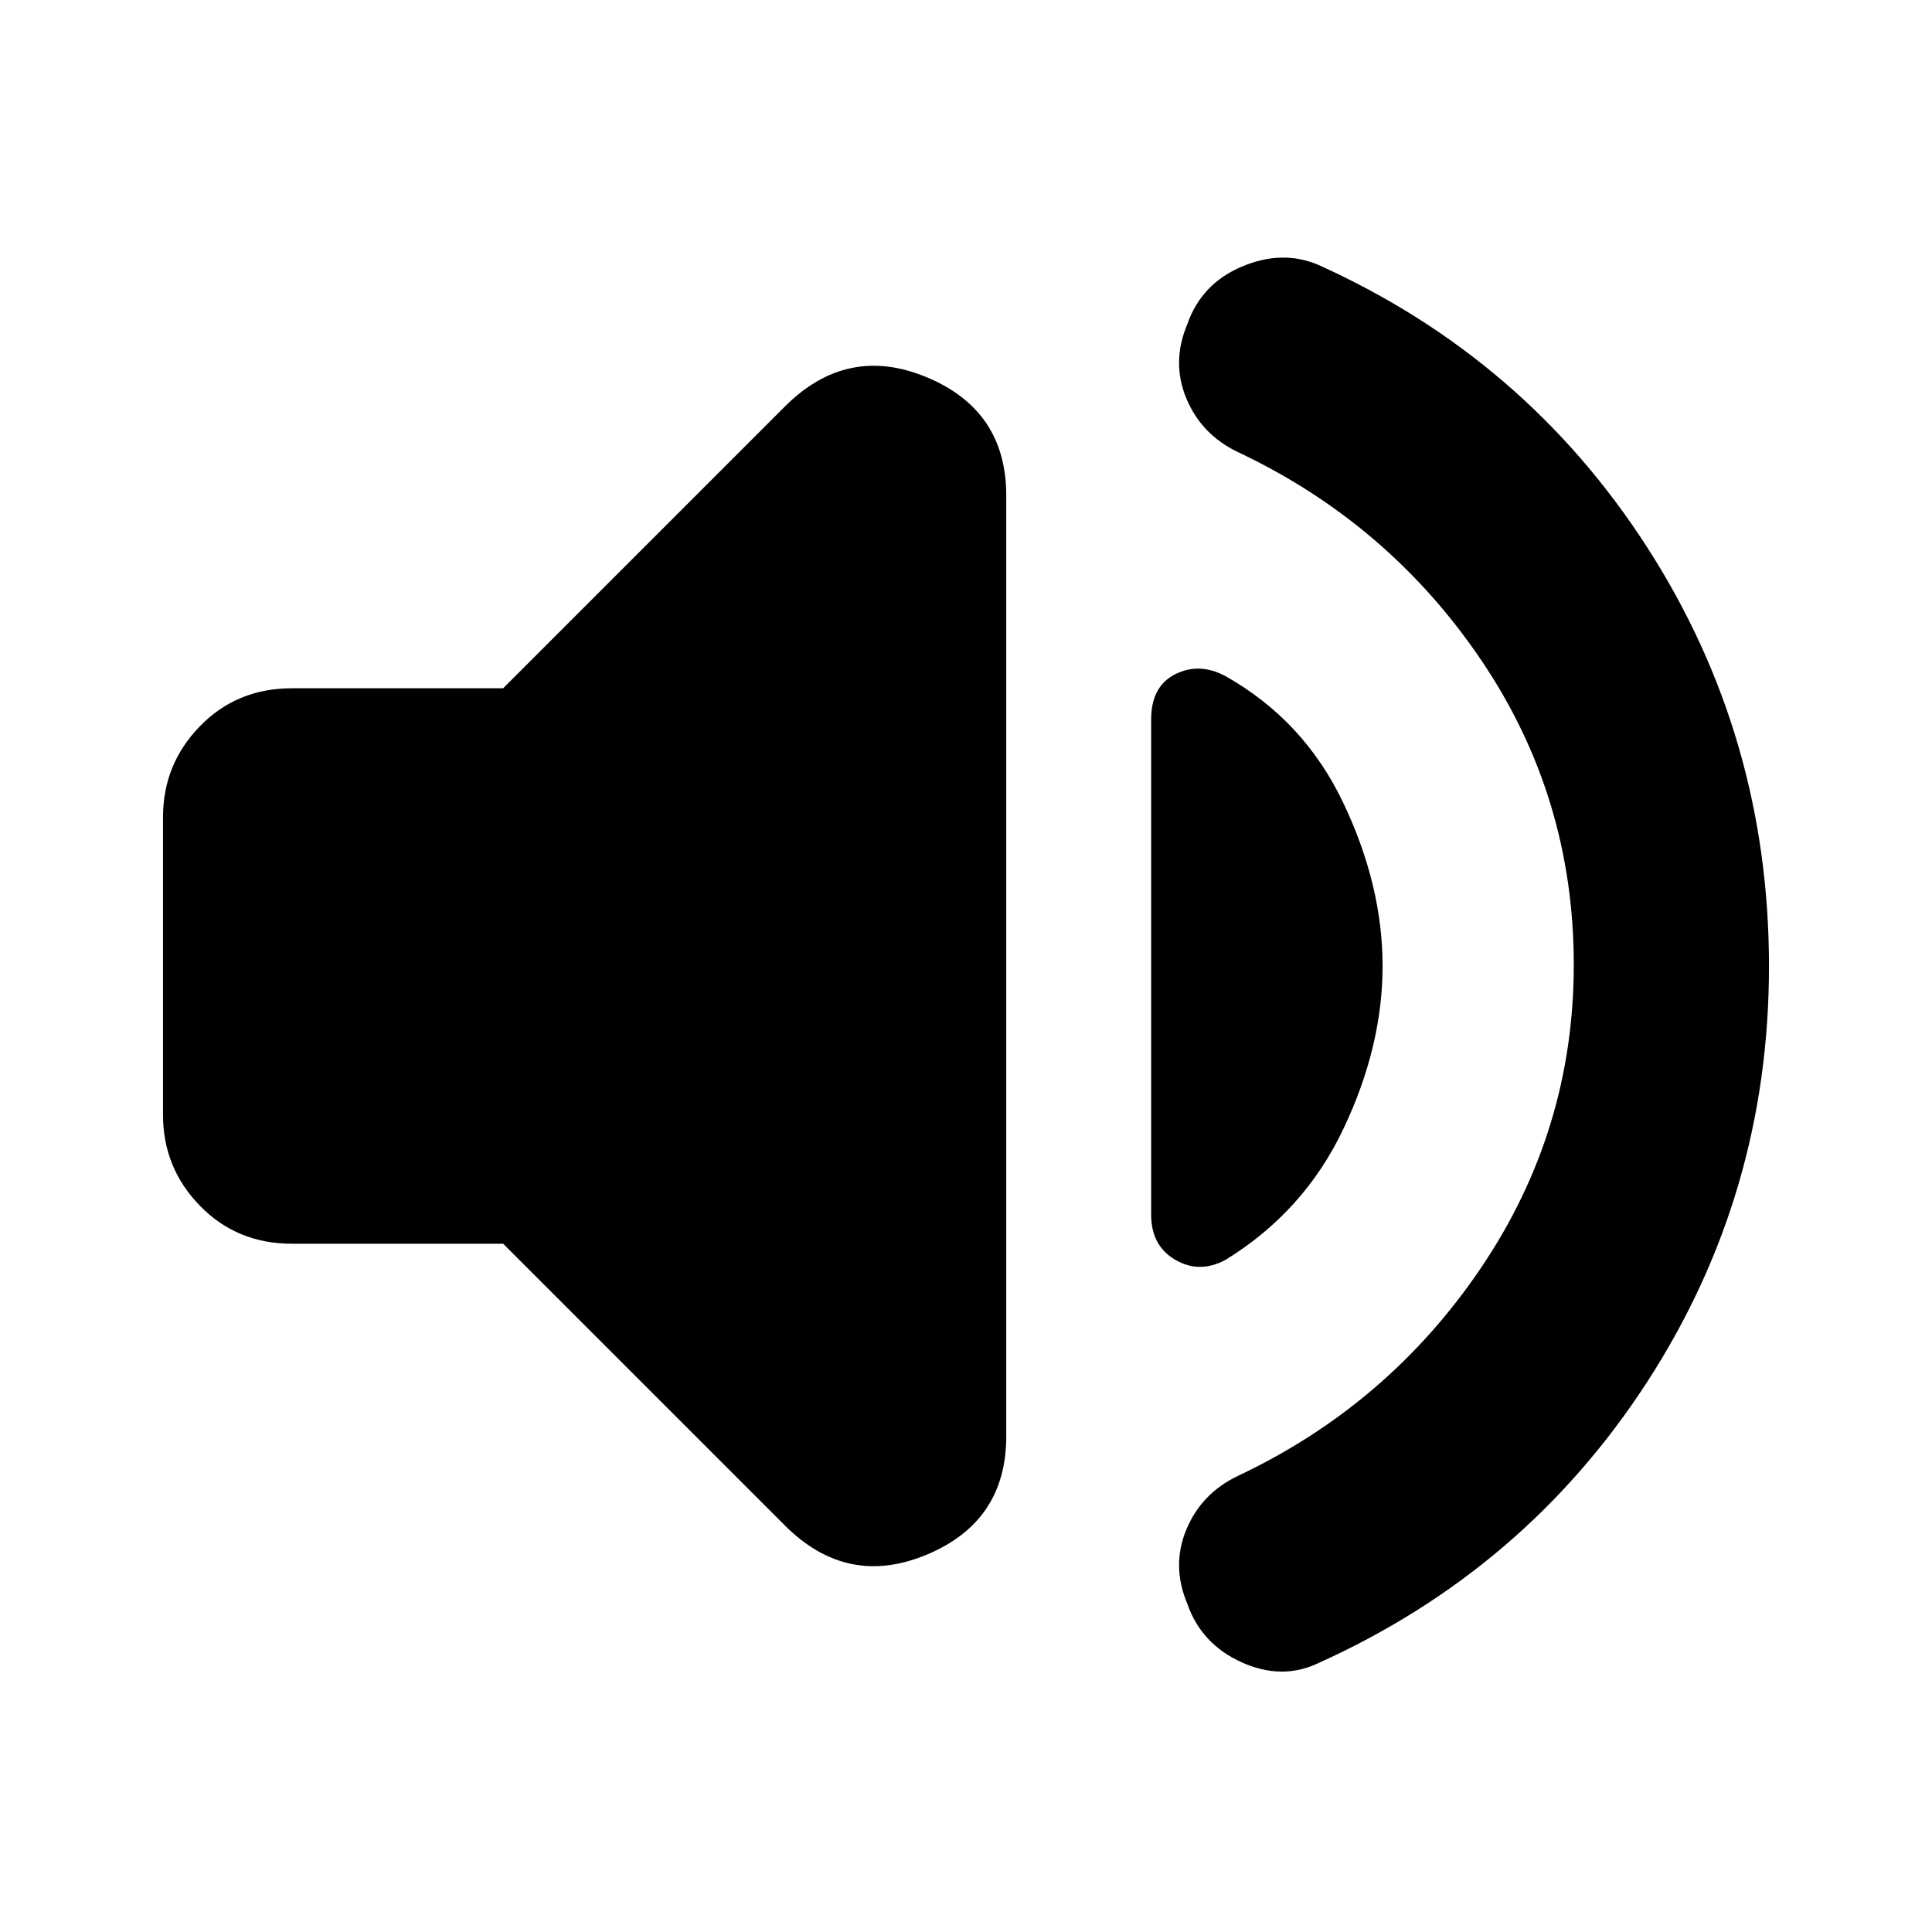 <svg xmlns="http://www.w3.org/2000/svg" height="20" viewBox="0 -960 960 960" width="20"><path d="M782-480.66Q782-564 736-632T615.16-735.34Q597-744 589.5-762t.5-37q7-20 27-28.5t38.01-.92Q758-782 818.5-688 879-594 879-479.87q0 113.13-60.5 206.5T655.01-133.58Q637-125 617-134q-20-9-27-29-8-19-.5-37t25.66-26.66Q690-262 736-330.16q46-68.15 46-150.5ZM250-342H145q-27.3 0-45.65-18.85Q81-379.7 81-406v-148q0-26.3 18.35-45.15Q117.7-618 145-618h105l140-140q31-31 70.5-14.55t39.5 58.76v467.48q0 42.31-39.5 58.81T390-202L250-342Zm437-138q0 40-19.5 81T609-334q-13 7-25 0t-12-22.47v-246.06Q572-619 584-625t25 1q39 22 58.5 63t19.5 81Z"/></svg>